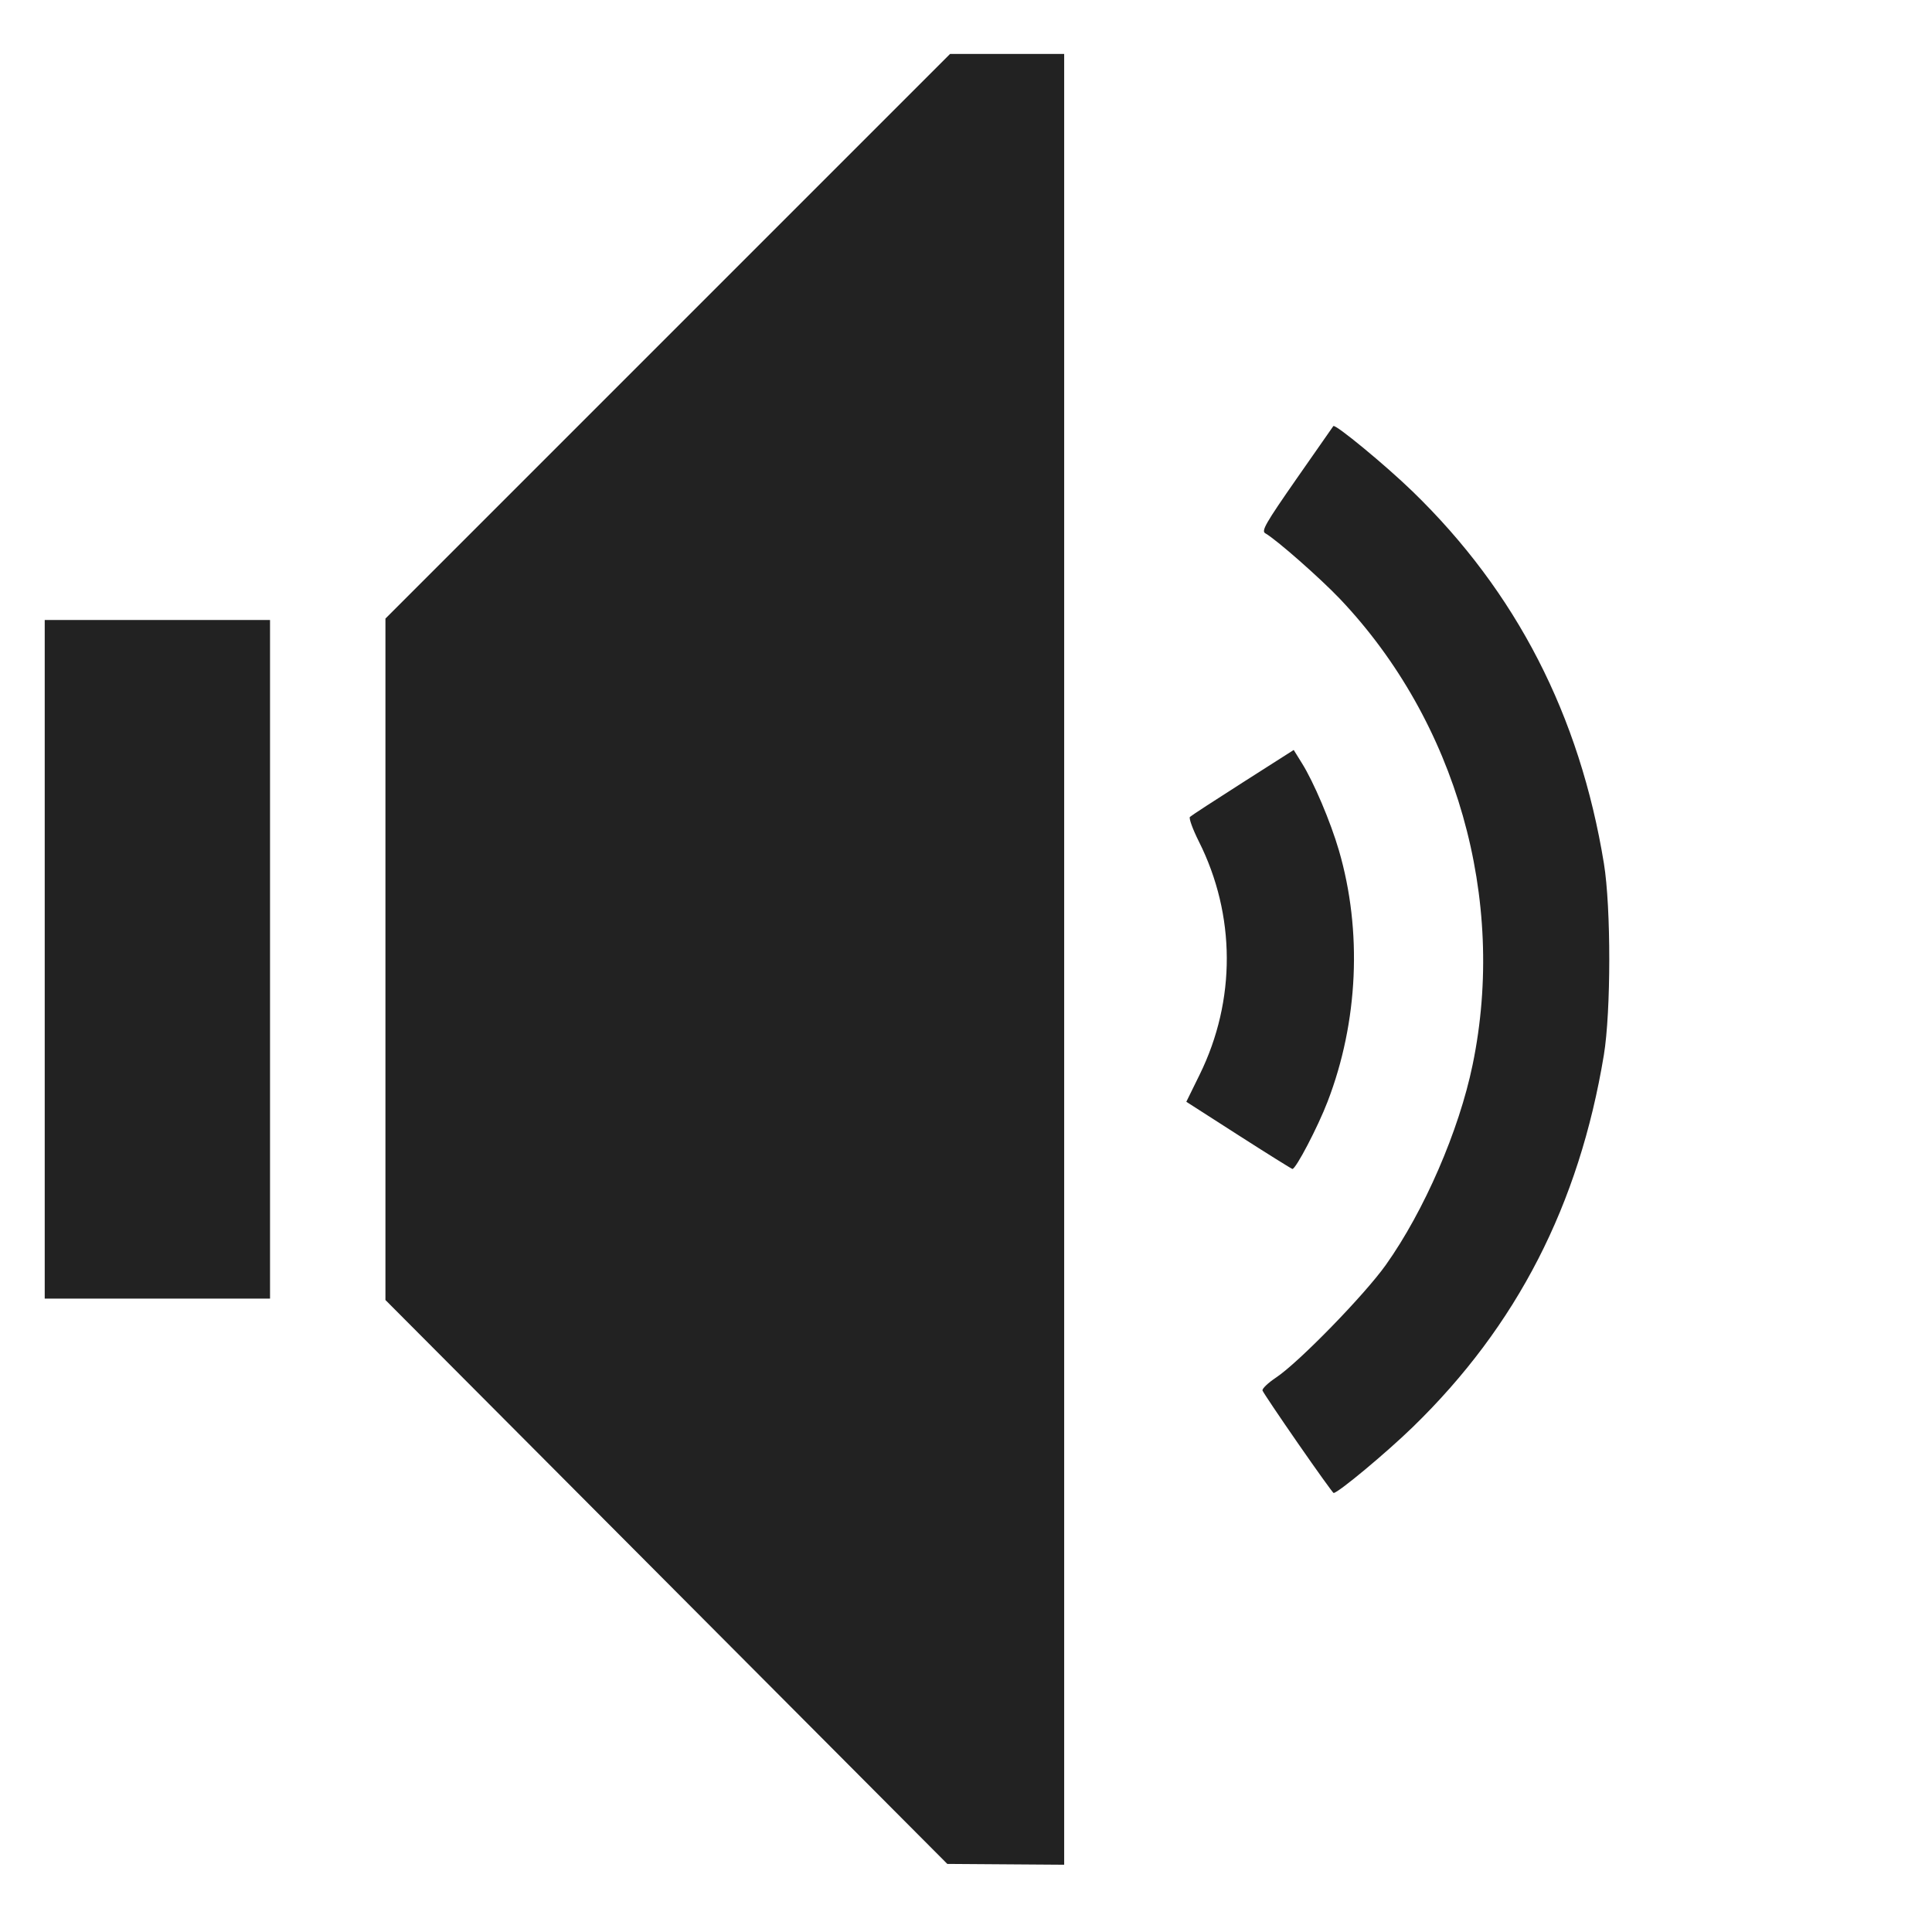 <?xml version="1.0" encoding="UTF-8" standalone="no"?>
<svg
   xmlns:dc="http://purl.org/dc/elements/1.1/"
   xmlns:cc="http://creativecommons.org/ns#"
   xmlns:rdf="http://www.w3.org/1999/02/22-rdf-syntax-ns#"
   xmlns:svg="http://www.w3.org/2000/svg"
   xmlns="http://www.w3.org/2000/svg"
   xmlns:xlink="http://www.w3.org/1999/xlink"
   xmlns:sodipodi="http://sodipodi.sourceforge.net/DTD/sodipodi-0.dtd"
   xmlns:inkscape="http://www.inkscape.org/namespaces/inkscape"
   width="64"
   height="64"
   id="svg2424"
   sodipodi:version="0.32"
   inkscape:version="1.0.1 (3bc2e813f5, 2020-09-07)"
   version="1.0"
   sodipodi:docname="audio-volume-medium.svg"
   inkscape:output_extension="org.inkscape.output.svg.inkscape"
   inkscape:export-filename="/home/thayer/archlinux-logo-contest/archer-full-detail.png"
   inkscape:export-xdpi="90"
   inkscape:export-ydpi="90">
  <defs
     id="defs2426">
    <linearGradient
       gradientUnits="userSpaceOnUse"
       id="path1082_2_"
       y2="129.347"
       x2="112.499"
       y1="6.137"
       x1="112.499"
       gradientTransform="translate(287,-83)">
      <stop
         id="stop193"
         offset="0"
         style="stop-color:#ffffff;stop-opacity:0" />
      <stop
         id="stop195"
         offset="1"
         style="stop-color:#ffffff;stop-opacity:0.275;" />
      <midPointStop
         id="midPointStop197"
         style="stop-color:#FFFFFF"
         offset="0" />
      <midPointStop
         id="midPointStop199"
         style="stop-color:#FFFFFF"
         offset="0.5" />
      <midPointStop
         id="midPointStop201"
         style="stop-color:#000000"
         offset="1" />
    </linearGradient>
    <linearGradient
       id="linearGradient3388">
      <stop
         style="stop-color:#000000;stop-opacity:0;"
         offset="0"
         id="stop3390" />
      <stop
         style="stop-color:#000000;stop-opacity:0.371;"
         offset="1"
         id="stop3392" />
    </linearGradient>
    <linearGradient
       inkscape:collect="always"
       id="linearGradient4346">
      <stop
         style="stop-color:#00bdec;stop-opacity:1"
         offset="0"
         id="stop4348" />
      <stop
         style="stop-color:#40bfde;stop-opacity:1"
         offset="1"
         id="stop4350" />
    </linearGradient>
    <linearGradient
       inkscape:collect="always"
       xlink:href="#linearGradient4346"
       id="linearGradient4352"
       x1="400.614"
       y1="634.151"
       x2="616.486"
       y2="666.978"
       gradientUnits="userSpaceOnUse" />
    <linearGradient
       inkscape:collect="always"
       id="linearGradient5323">
      <stop
         style="stop-color:#6e6e6e;stop-opacity:1"
         offset="0"
         id="stop5325" />
      <stop
         style="stop-color:#4d4d4d;stop-opacity:1"
         offset="1"
         id="stop5327" />
    </linearGradient>
    <linearGradient
       inkscape:collect="always"
       xlink:href="#linearGradient5323"
       id="linearGradient5329"
       x1="291.836"
       y1="238.082"
       x2="650.814"
       y2="348.969"
       gradientUnits="userSpaceOnUse" />
    <linearGradient
       inkscape:collect="always"
       xlink:href="#path1082_2_"
       id="linearGradient2216"
       gradientUnits="userSpaceOnUse"
       gradientTransform="matrix(-0.394,0,0,0.394,978.35,416.981)"
       x1="541.335"
       y1="104.507"
       x2="606.912"
       y2="303.14" />
  </defs>
  <sodipodi:namedview
     id="base"
     pagecolor="#ffffff"
     bordercolor="#666666"
     borderopacity="1.0"
     gridtolerance="10000"
     guidetolerance="10"
     objecttolerance="10"
     inkscape:pageopacity="0.0"
     inkscape:pageshadow="2"
     inkscape:zoom="6.2434571"
     inkscape:cx="-7.9308842"
     inkscape:cy="31.443858"
     inkscape:document-units="px"
     inkscape:current-layer="g2424"
     inkscape:window-width="1920"
     inkscape:window-height="1054"
     inkscape:window-x="0"
     inkscape:window-y="0"
     showgrid="false"
     inkscape:window-maximized="1"
     showguides="true"
     inkscape:guide-bbox="true"
     inkscape:document-rotation="0">
    <sodipodi:guide
       position="-9.131,0"
       orientation="0,1"
       id="guide1583"
       inkscape:locked="false" />
    <sodipodi:guide
       position="-20.025,64.08"
       orientation="0,1"
       id="guide1585"
       inkscape:locked="false" />
  </sodipodi:namedview>
  <g
     inkscape:label="Layer 1"
     inkscape:groupmode="layer"
     id="layer1"
     transform="translate(-269.518,-265.601)">
    <g
       id="g2424"
       transform="matrix(1.347,0,0,1.347,-632.882,-513.344)">
      <path
         style="fill:#222222;fill-opacity:1;stroke-width:0.069"
         d="m 693.298,579.608 -6.943,6.943 -6.943,6.943 v 8.379 8.379 l 6.909,6.934 6.909,6.934 1.436,0.01 1.438,0.01 v -22.266 -22.266 h -1.402 z m 9.426,9.151 c -0.012,0.014 -0.418,0.598 -0.906,1.298 -0.769,1.105 -0.87,1.283 -0.767,1.34 0.266,0.149 1.354,1.106 1.84,1.618 2.86,3.017 4.101,7.378 3.257,11.455 -0.335,1.621 -1.19,3.59 -2.132,4.917 -0.525,0.739 -2.144,2.401 -2.7,2.771 -0.199,0.133 -0.35,0.277 -0.334,0.321 0.015,0.044 0.408,0.629 0.873,1.3 0.465,0.671 0.859,1.219 0.875,1.219 0.109,0 1.298,-0.99 1.951,-1.625 2.557,-2.486 4.087,-5.464 4.695,-9.144 0.177,-1.07 0.178,-3.632 0.002,-4.71 -0.595,-3.646 -2.155,-6.679 -4.705,-9.151 -0.665,-0.645 -1.902,-1.665 -1.949,-1.608 z m -31.691,4.77 v 8.345 8.344 h 2.771 2.77 v -8.344 -8.345 h -2.77 z m 30.716,3.196 -1.247,0.795 c -0.686,0.437 -1.273,0.82 -1.305,0.851 -0.031,0.031 0.068,0.302 0.218,0.602 0.91,1.811 0.918,3.91 0.022,5.734 l -0.329,0.67 1.286,0.825 c 0.707,0.453 1.302,0.824 1.323,0.827 0.082,0.007 0.624,-1.027 0.866,-1.658 0.754,-1.96 0.855,-4.195 0.278,-6.175 -0.206,-0.707 -0.624,-1.691 -0.911,-2.147 z"
         id="path1656-3"
         inkscape:connector-curvature="0" />
    </g>
  </g>
</svg>
